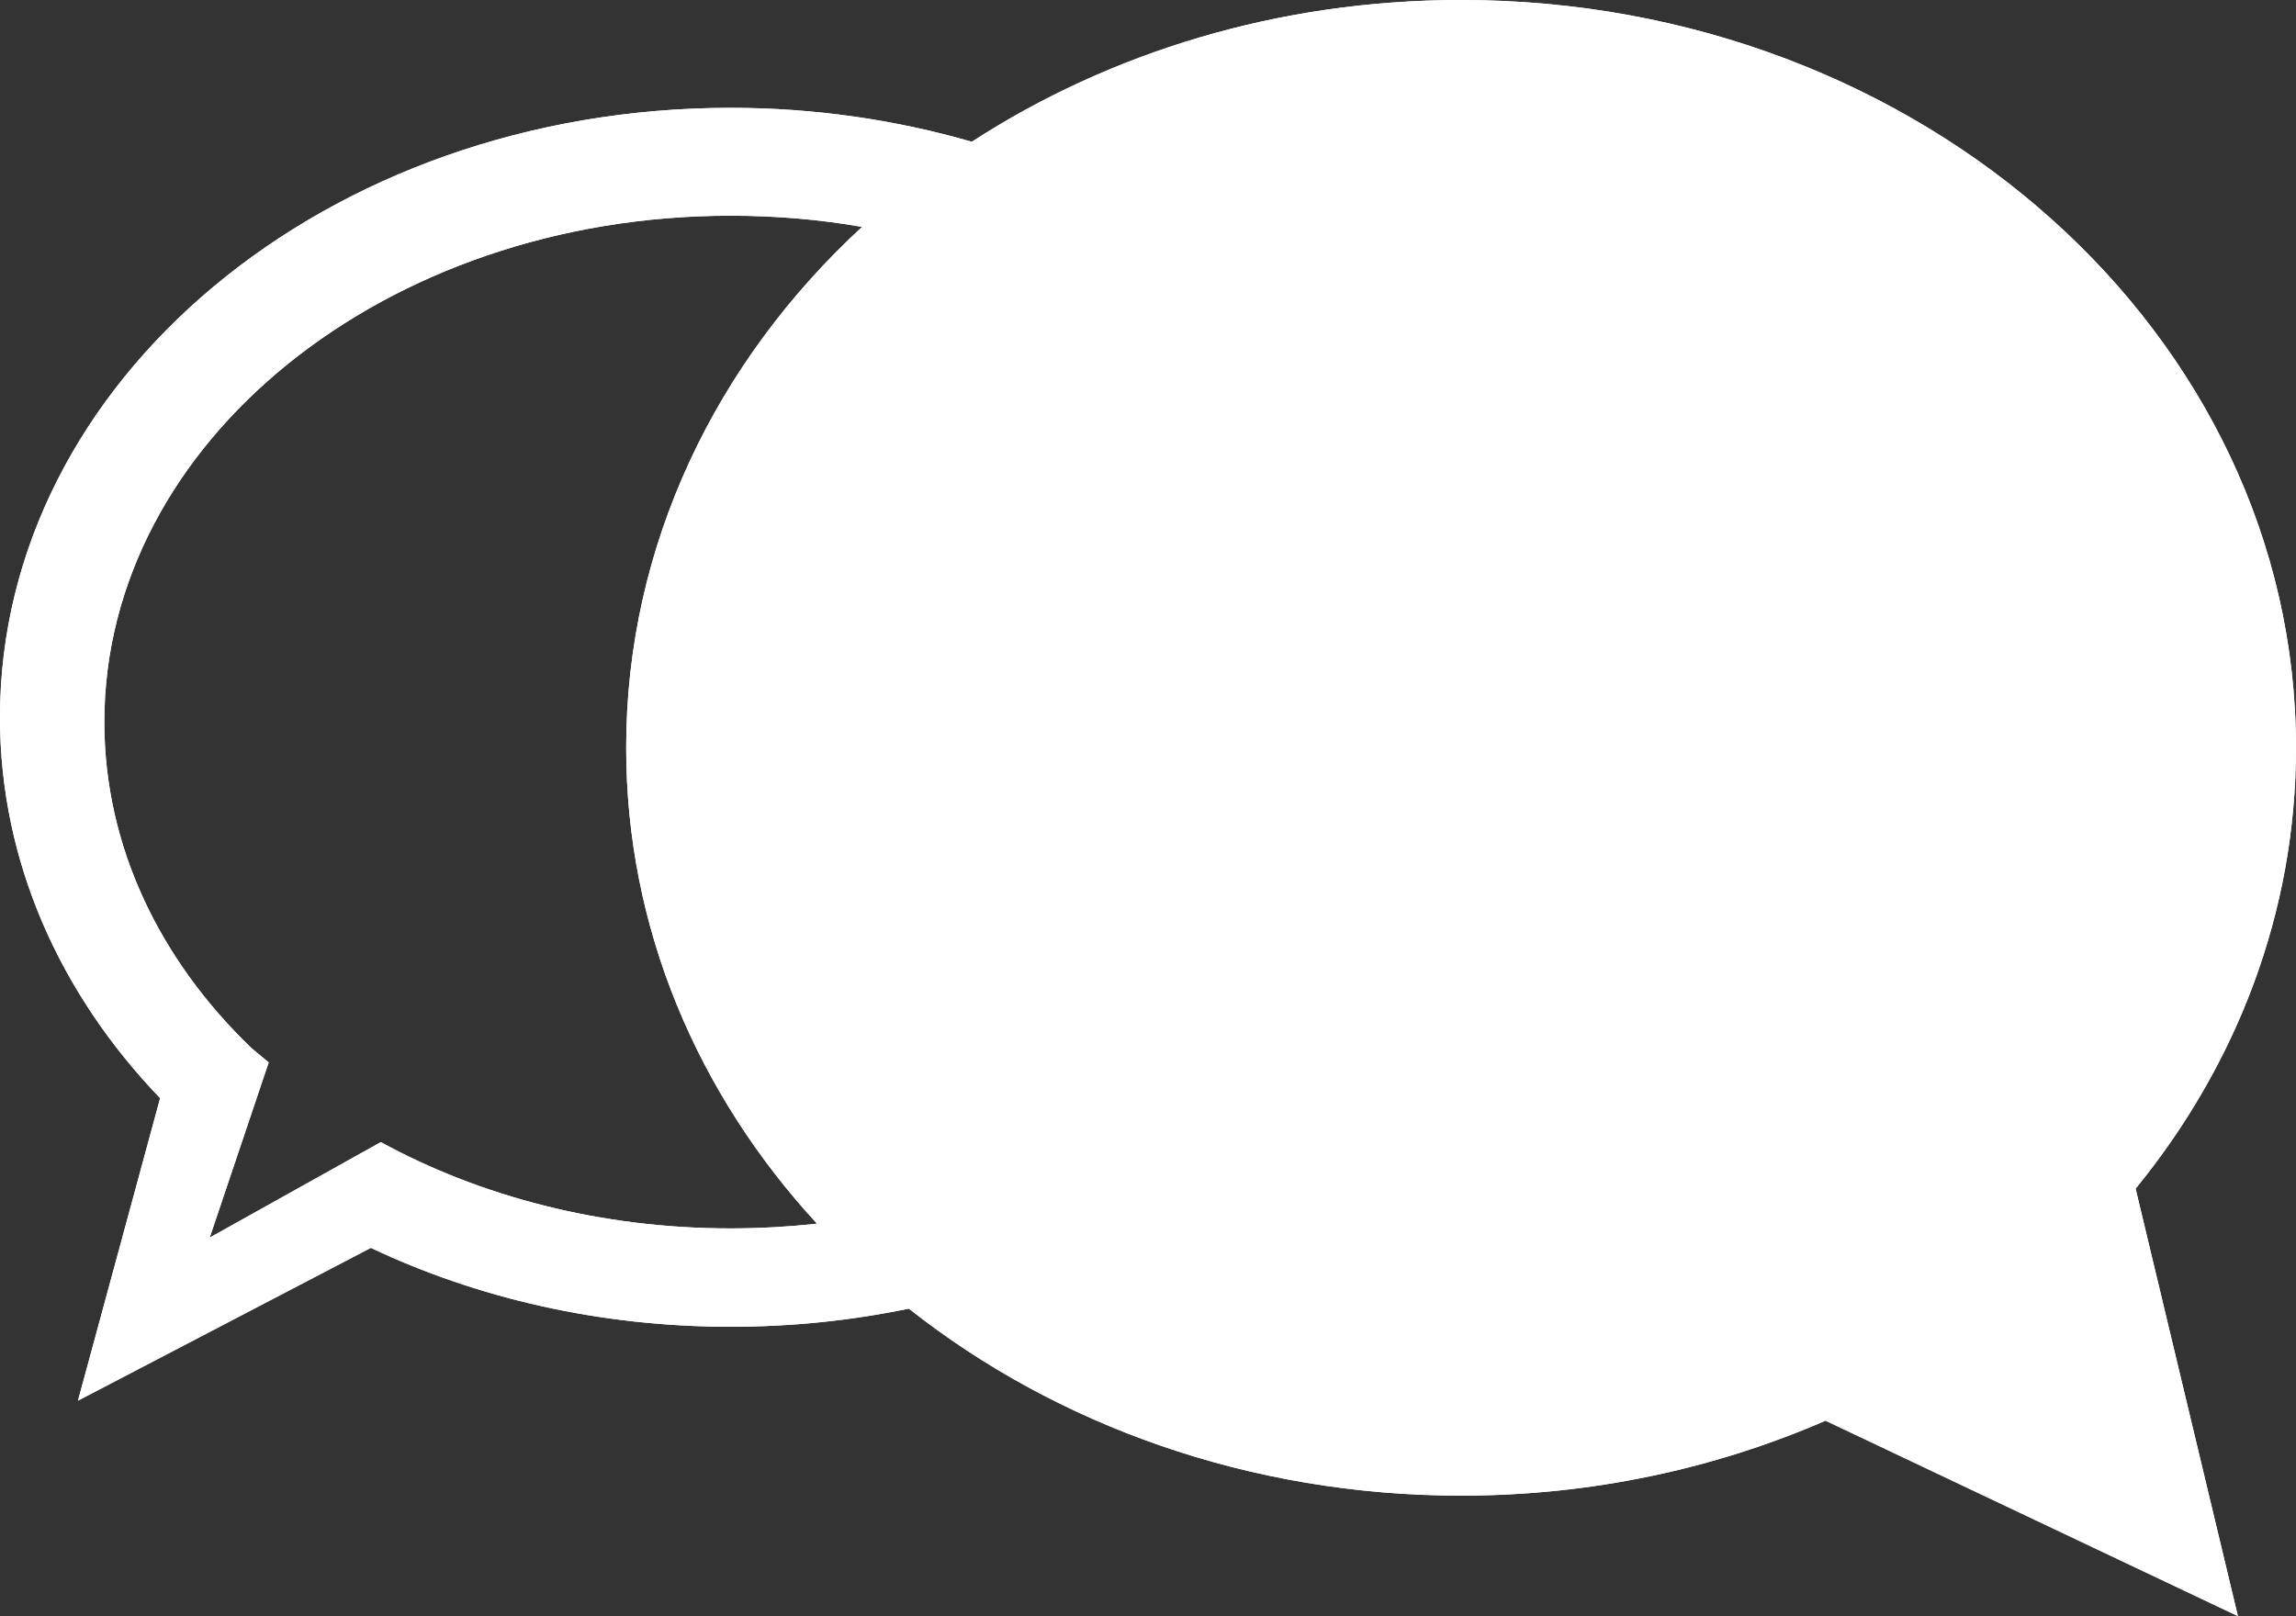 
<svg version="1.1" id="SVG" xmlns="http://www.w3.org/2000/svg" xmlns:xlink="http://www.w3.org/1999/xlink" x="0px" y="0px"
	 width="303.6px" height="213.75px" viewBox="135.87 282.779 303.6 213.75" xml:space="preserve">
<rect x="135.87" y="282.779" width="303.6" height="213.75" fill="#333333" stroke="none"/>
<g id="g3343" transform="matrix(-1,0,0,1,398.561,602.202)">
	<g id="g3345">
		<g id="use3347">
			<path id="a" fill="#FFFFFF" d="M142.512-146.343c7.547,1.566,15.447,2.4,23.584,2.4c17.284,0,33.523-3.791,47.557-10.436
				l38.729,20.213l-10.865-40.01c13.258-13.811,21.176-31.31,21.176-50.375c0-44.531-43.244-80.609-96.596-80.609
				c-11.186,0-21.916,1.601-31.906,4.488c-18.193-11.794-40.532-18.752-64.706-18.752c-60.967,0-110.393,44.288-110.393,98.908
				c0,21.813,7.867,41.957,21.209,58.308l-13.527,56.533l54.531-25.85c14.555,6.332,30.912,9.916,48.18,9.916
				C97.482-121.606,123.055-130.966,142.512-146.343L142.512-146.343z M148.678-289.433c0.033,0,0.084,0,0.135,0
				c5.576-0.975,11.354-1.461,17.283-1.461c45.721,0,82.799,29.989,82.799,66.971c0,16.421-7.328,31.485-19.475,43.14l-2.257,1.878
				l7.8,23.17l-22.625-12.629c-13.207,7.201-29.109,11.412-46.242,11.412c-3.79,0-7.529-0.209-11.168-0.592
				c-0.102-0.035-0.186-0.035-0.27-0.035c15.768-17.117,25.234-39.035,25.234-62.935C179.893-247.303,168-271.621,148.678-289.433
				L148.678-289.433z M-4.975-165.198l-11.17,39l36.877-19.621c14.301,7.41,30.963,11.654,48.752,11.654
				c53.352,0,96.612-38.27,96.612-85.479c0-47.245-43.26-85.514-96.612-85.514c-53.352,0-96.596,38.27-96.596,85.514
				C-27.112-198.944-18.807-179.983-4.975-165.198z"/>
		</g>
		<g id="use3349">
			<path id="a_1_" fill="#FFFFFF" d="M142.512-146.343c7.547,1.566,15.447,2.4,23.584,2.4c17.284,0,33.523-3.791,47.557-10.436
				l38.729,20.213l-10.865-40.01c13.258-13.811,21.176-31.31,21.176-50.375c0-44.531-43.244-80.609-96.596-80.609
				c-11.186,0-21.916,1.601-31.906,4.488c-18.193-11.794-40.532-18.752-64.706-18.752c-60.967,0-110.393,44.288-110.393,98.908
				c0,21.813,7.867,41.957,21.209,58.308l-13.527,56.533l54.531-25.85c14.555,6.332,30.912,9.916,48.18,9.916
				C97.482-121.606,123.055-130.966,142.512-146.343L142.512-146.343z M148.678-289.433c0.033,0,0.084,0,0.135,0
				c5.576-0.975,11.354-1.461,17.283-1.461c45.721,0,82.799,29.989,82.799,66.971c0,16.421-7.328,31.485-19.475,43.14l-2.257,1.878
				l7.8,23.17l-22.625-12.629c-13.207,7.201-29.109,11.412-46.242,11.412c-3.79,0-7.529-0.209-11.168-0.592
				c-0.102-0.035-0.186-0.035-0.27-0.035c15.768-17.117,25.234-39.035,25.234-62.935C179.893-247.303,168-271.621,148.678-289.433
				L148.678-289.433z M-4.975-165.198l-11.17,39l36.877-19.621c14.301,7.41,30.963,11.654,48.752,11.654
				c53.352,0,96.612-38.27,96.612-85.479c0-47.245-43.26-85.514-96.612-85.514c-53.352,0-96.596,38.27-96.596,85.514
				C-27.112-198.944-18.807-179.983-4.975-165.198z"/>
		</g>
	</g>
</g>
<g id="g4189">
	<path id="path4172" fill="#FFFFFF" d="M329.583,293.668c55.574,0,100.621,39.069,100.621,87.253
		c0,48.185-45.047,87.253-100.621,87.253c-55.592,0-100.639-39.068-100.639-87.253C228.944,332.738,273.991,293.668,329.583,293.668
		z"/>
	<path id="path4172-4" fill="#FFFFFF" d="M385.681,466.644c-13.123-12.002-19.205-28.631-13.545-37.086
		c5.645-8.454,20.855-5.566,33.996,6.436c13.123,12.039,19.188,28.633,13.543,37.088
		C414.032,481.535,398.804,478.648,385.681,466.644z"/>
</g>
</svg>
